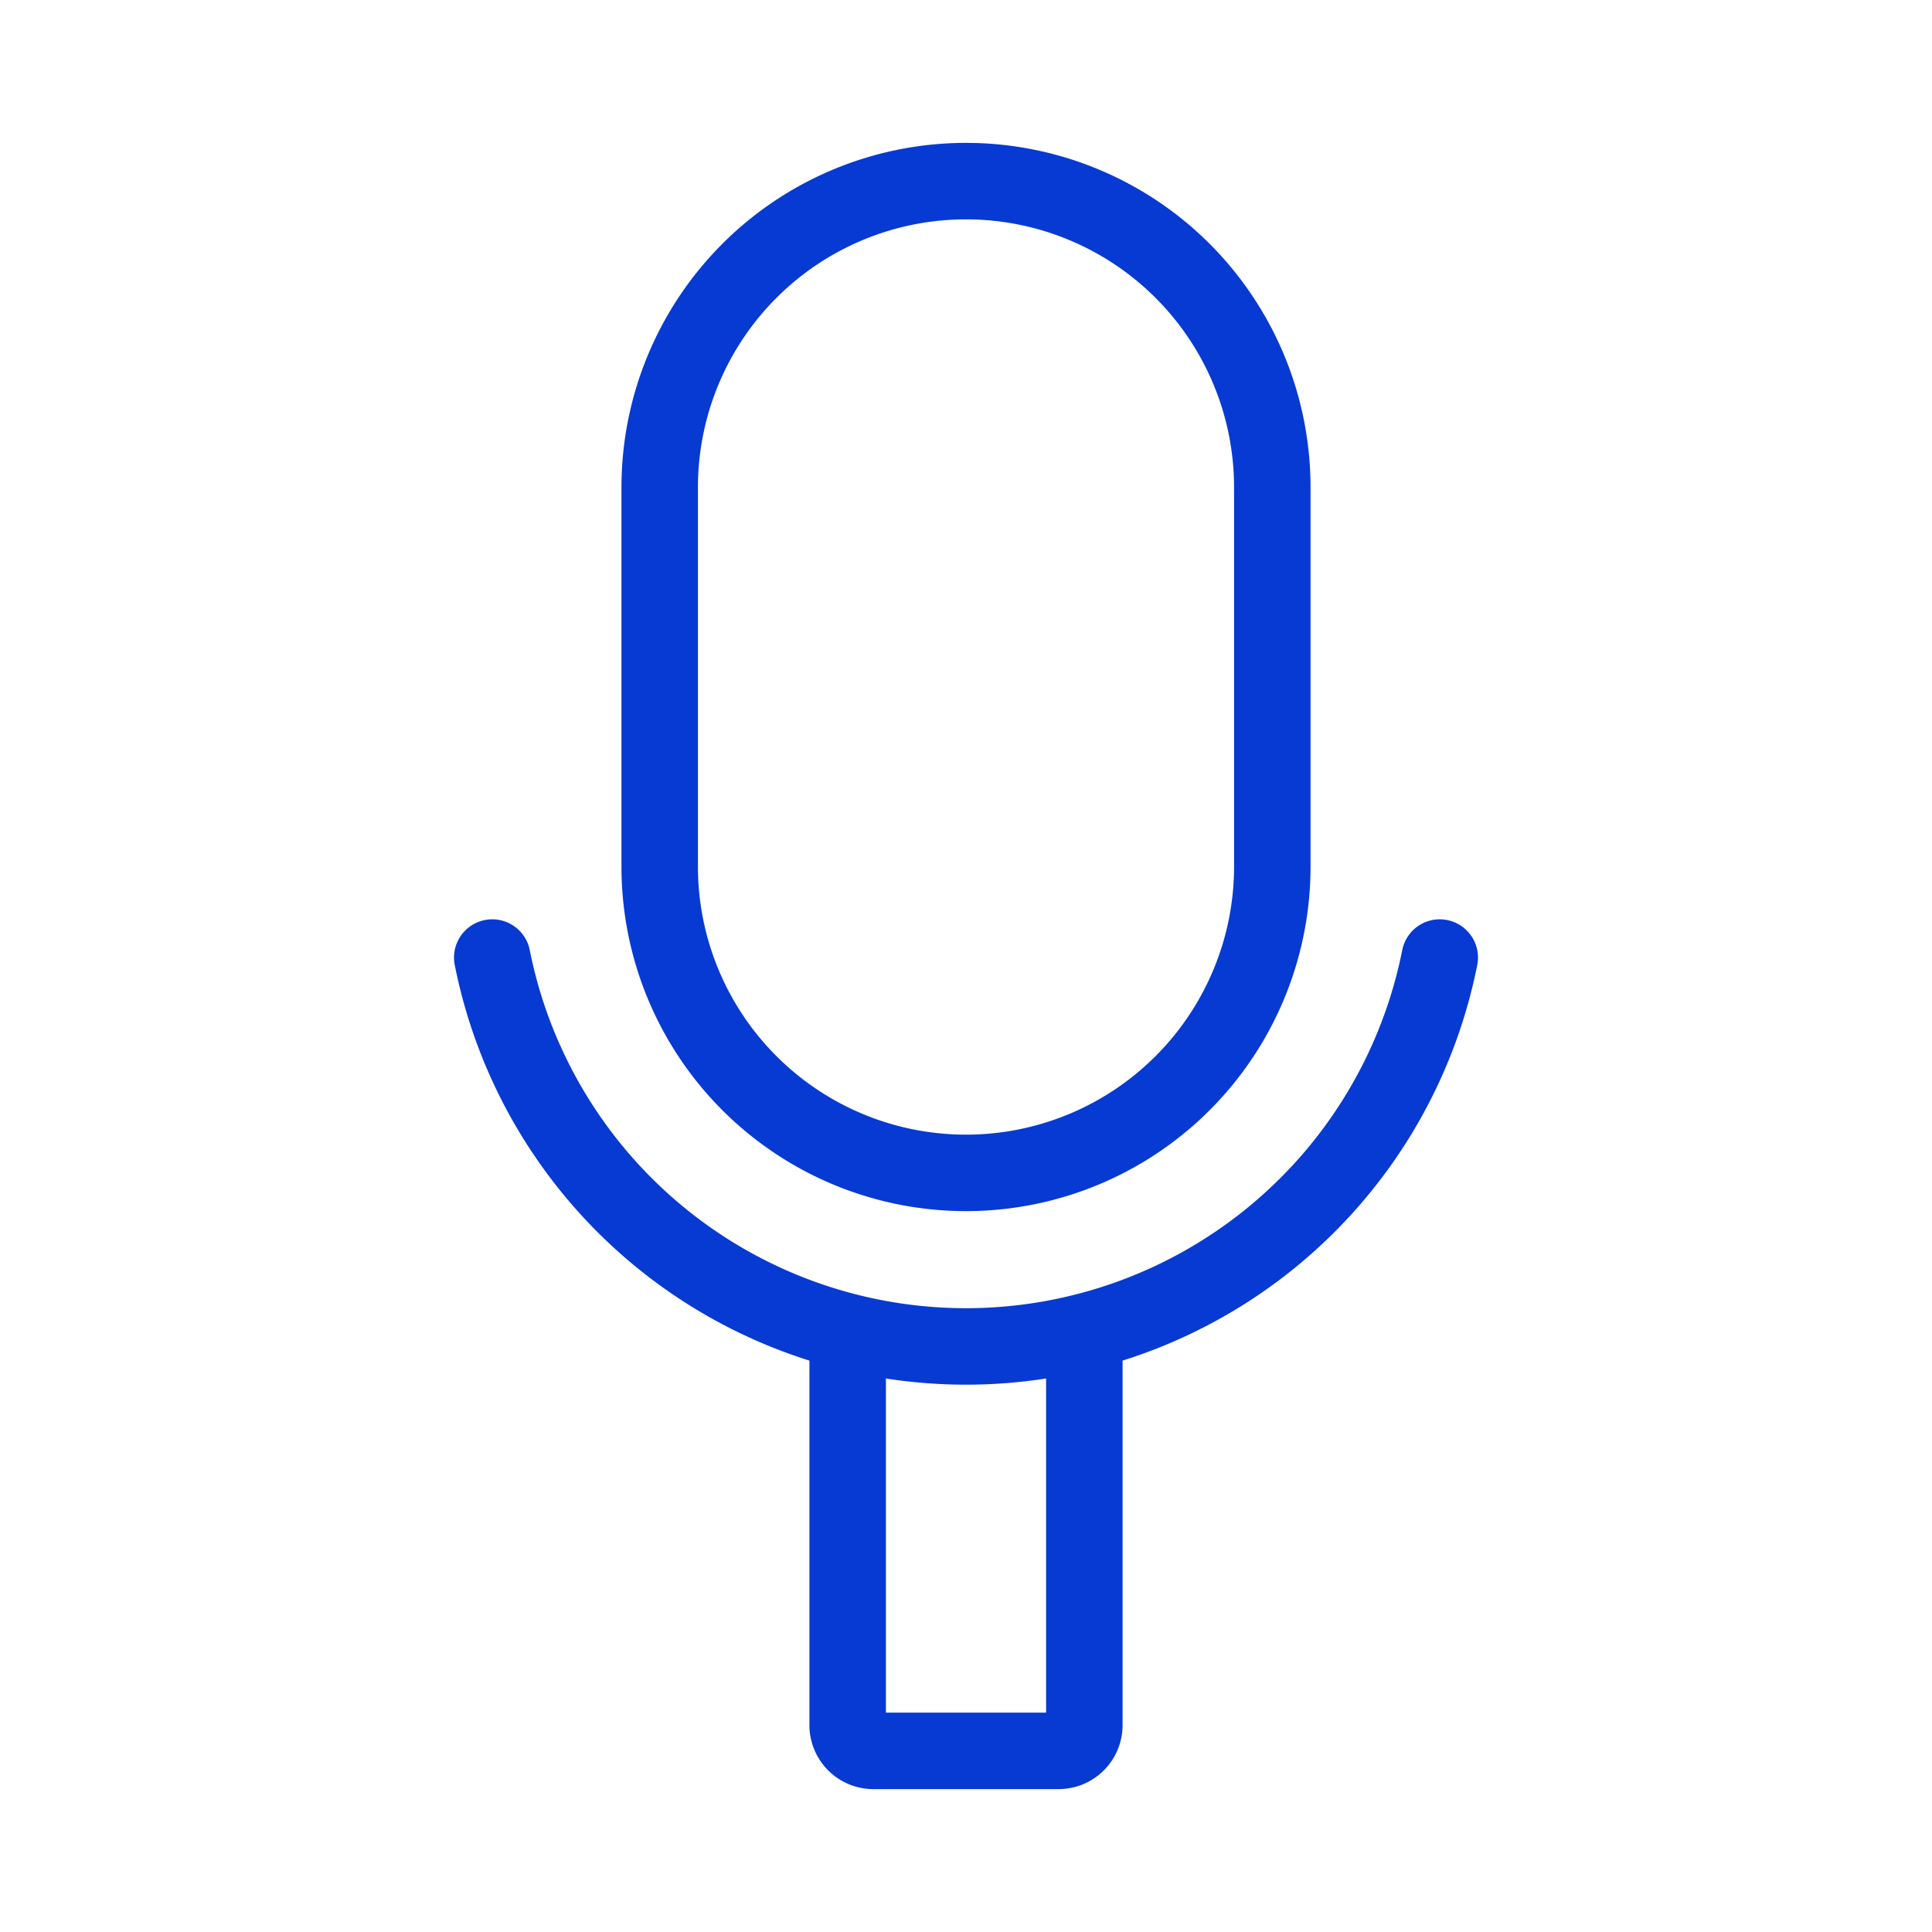 <svg xmlns="http://www.w3.org/2000/svg" width="48" height="48" viewBox="0 0 48 48">
    <path fill="none" stroke="#063ad3" stroke-linecap="round" stroke-linejoin="round" d="M24 4.5a7.61 7.61 0 0 1 7.61 7.61v9.42A7.61 7.61 0 0 1 24 29.14h0a7.61 7.61 0 0 1-7.61-7.61v-9.42A7.61 7.61 0 0 1 24 4.5m2.94 28.65v9.71a.64.64 0 0 1-.63.64h-4.62a.64.64 0 0 1-.63-.64v-9.71" stroke-width="1.9"/>
    <path fill="none" stroke="#063ad3" stroke-linecap="round" stroke-linejoin="round" d="M12.23 23.79a12 12 0 0 0 23.54 0" stroke-width="1.9"/>
</svg>